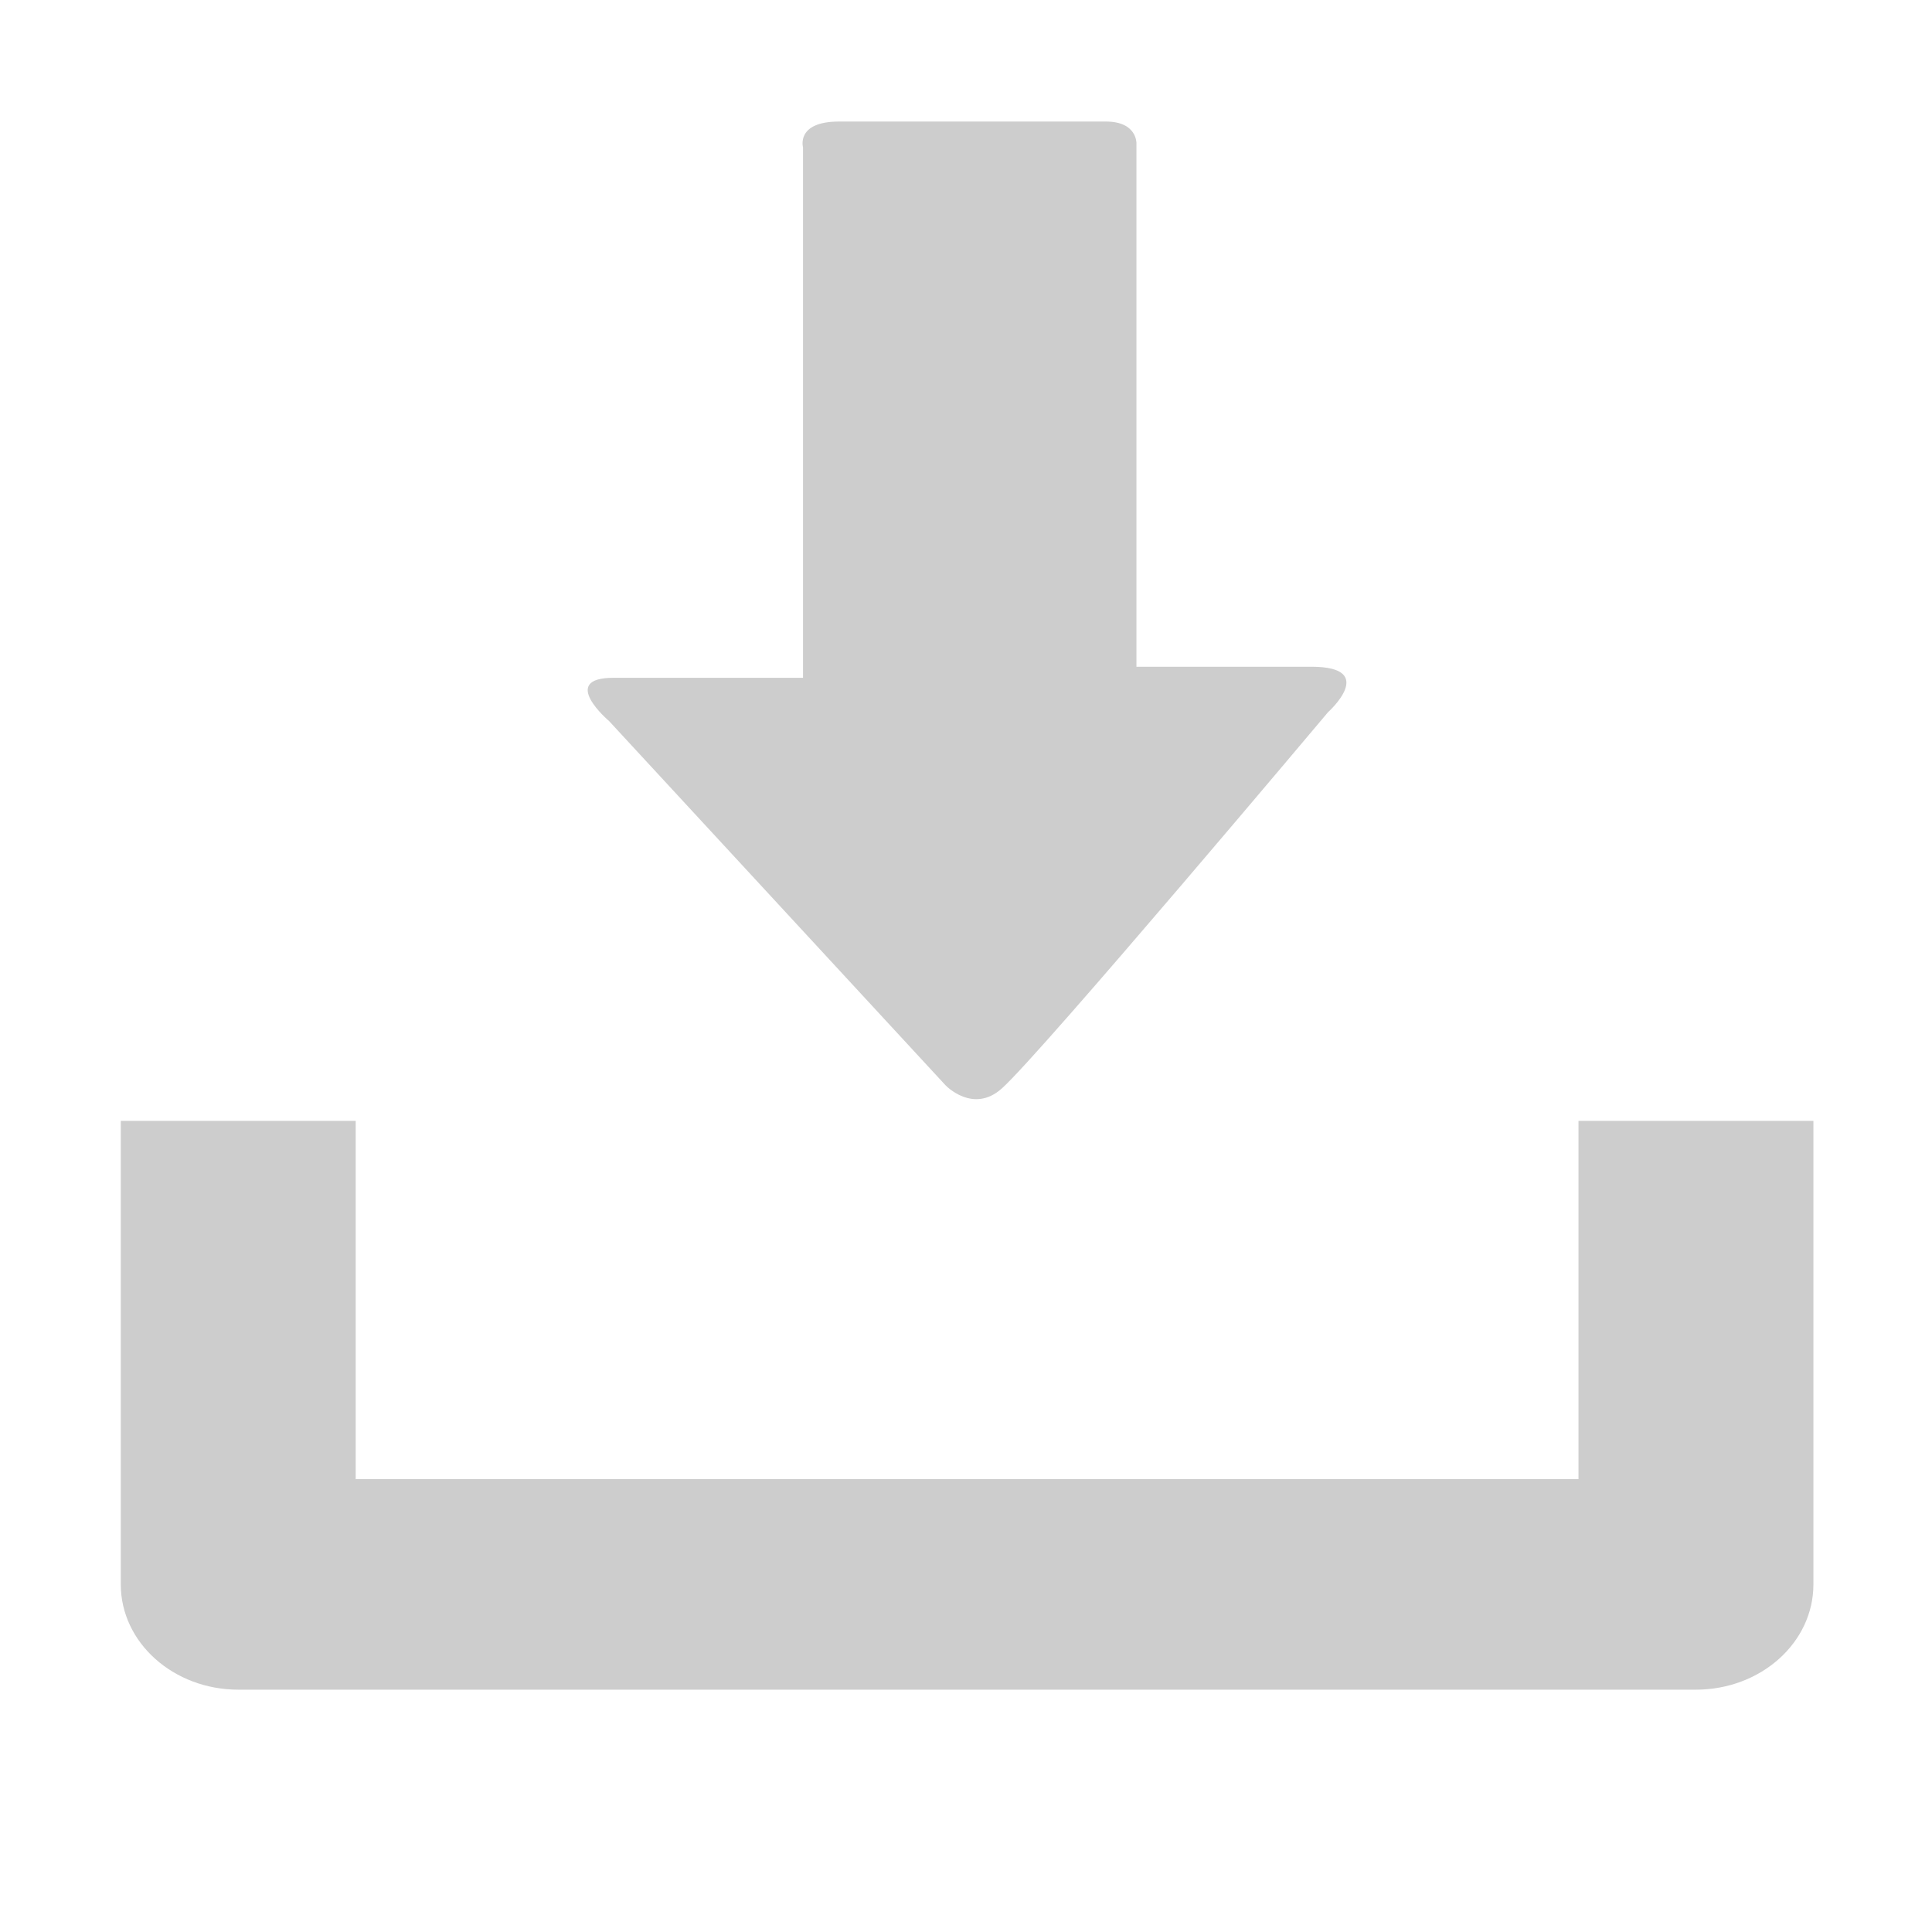 <?xml version="1.0" standalone="no"?><!DOCTYPE svg PUBLIC "-//W3C//DTD SVG 1.1//EN" "http://www.w3.org/Graphics/SVG/1.1/DTD/svg11.dtd"><svg t="1508404411867" class="icon" style="" viewBox="0 0 1024 1024" version="1.1" xmlns="http://www.w3.org/2000/svg" p-id="3709" xmlns:xlink="http://www.w3.org/1999/xlink" width="200" height="200"><defs><style type="text/css"></style></defs><path d="M836.631 594.095l0 189.868-648.101 0L188.53 594.095 64.019 594.095l0 245.702c0 30.78 27.888 55.771 62.342 55.771l772.442 0c34.521 0 62.34-24.991 62.34-55.771L961.142 594.095 836.631 594.095z" p-id="3710" fill="#cdcdcd"></path><path d="M501.189 575.261l-178.318-193.036c0 0-27.105-22.981 2.348-22.981 29.351 0 100.398 0 100.398 0s0-15.483 0-39.312c0-67.843 0-191.453 0-241.801 0 0-3.943-13.712 19.116-13.712 23.194 0 124.818 0 141.413 0 16.563 0 16.191 11.518 16.191 11.518 0 48.884 0 176.701 0 242.41 0 21.271 0 35.046 0 35.046s57 0 92.778 0c35.711 0 8.776 24.076 8.776 24.076S552.168 557.951 531.049 576.847C515.777 590.622 501.189 575.261 501.189 575.261z" p-id="3711" fill="#cdcdcd"></path></svg>